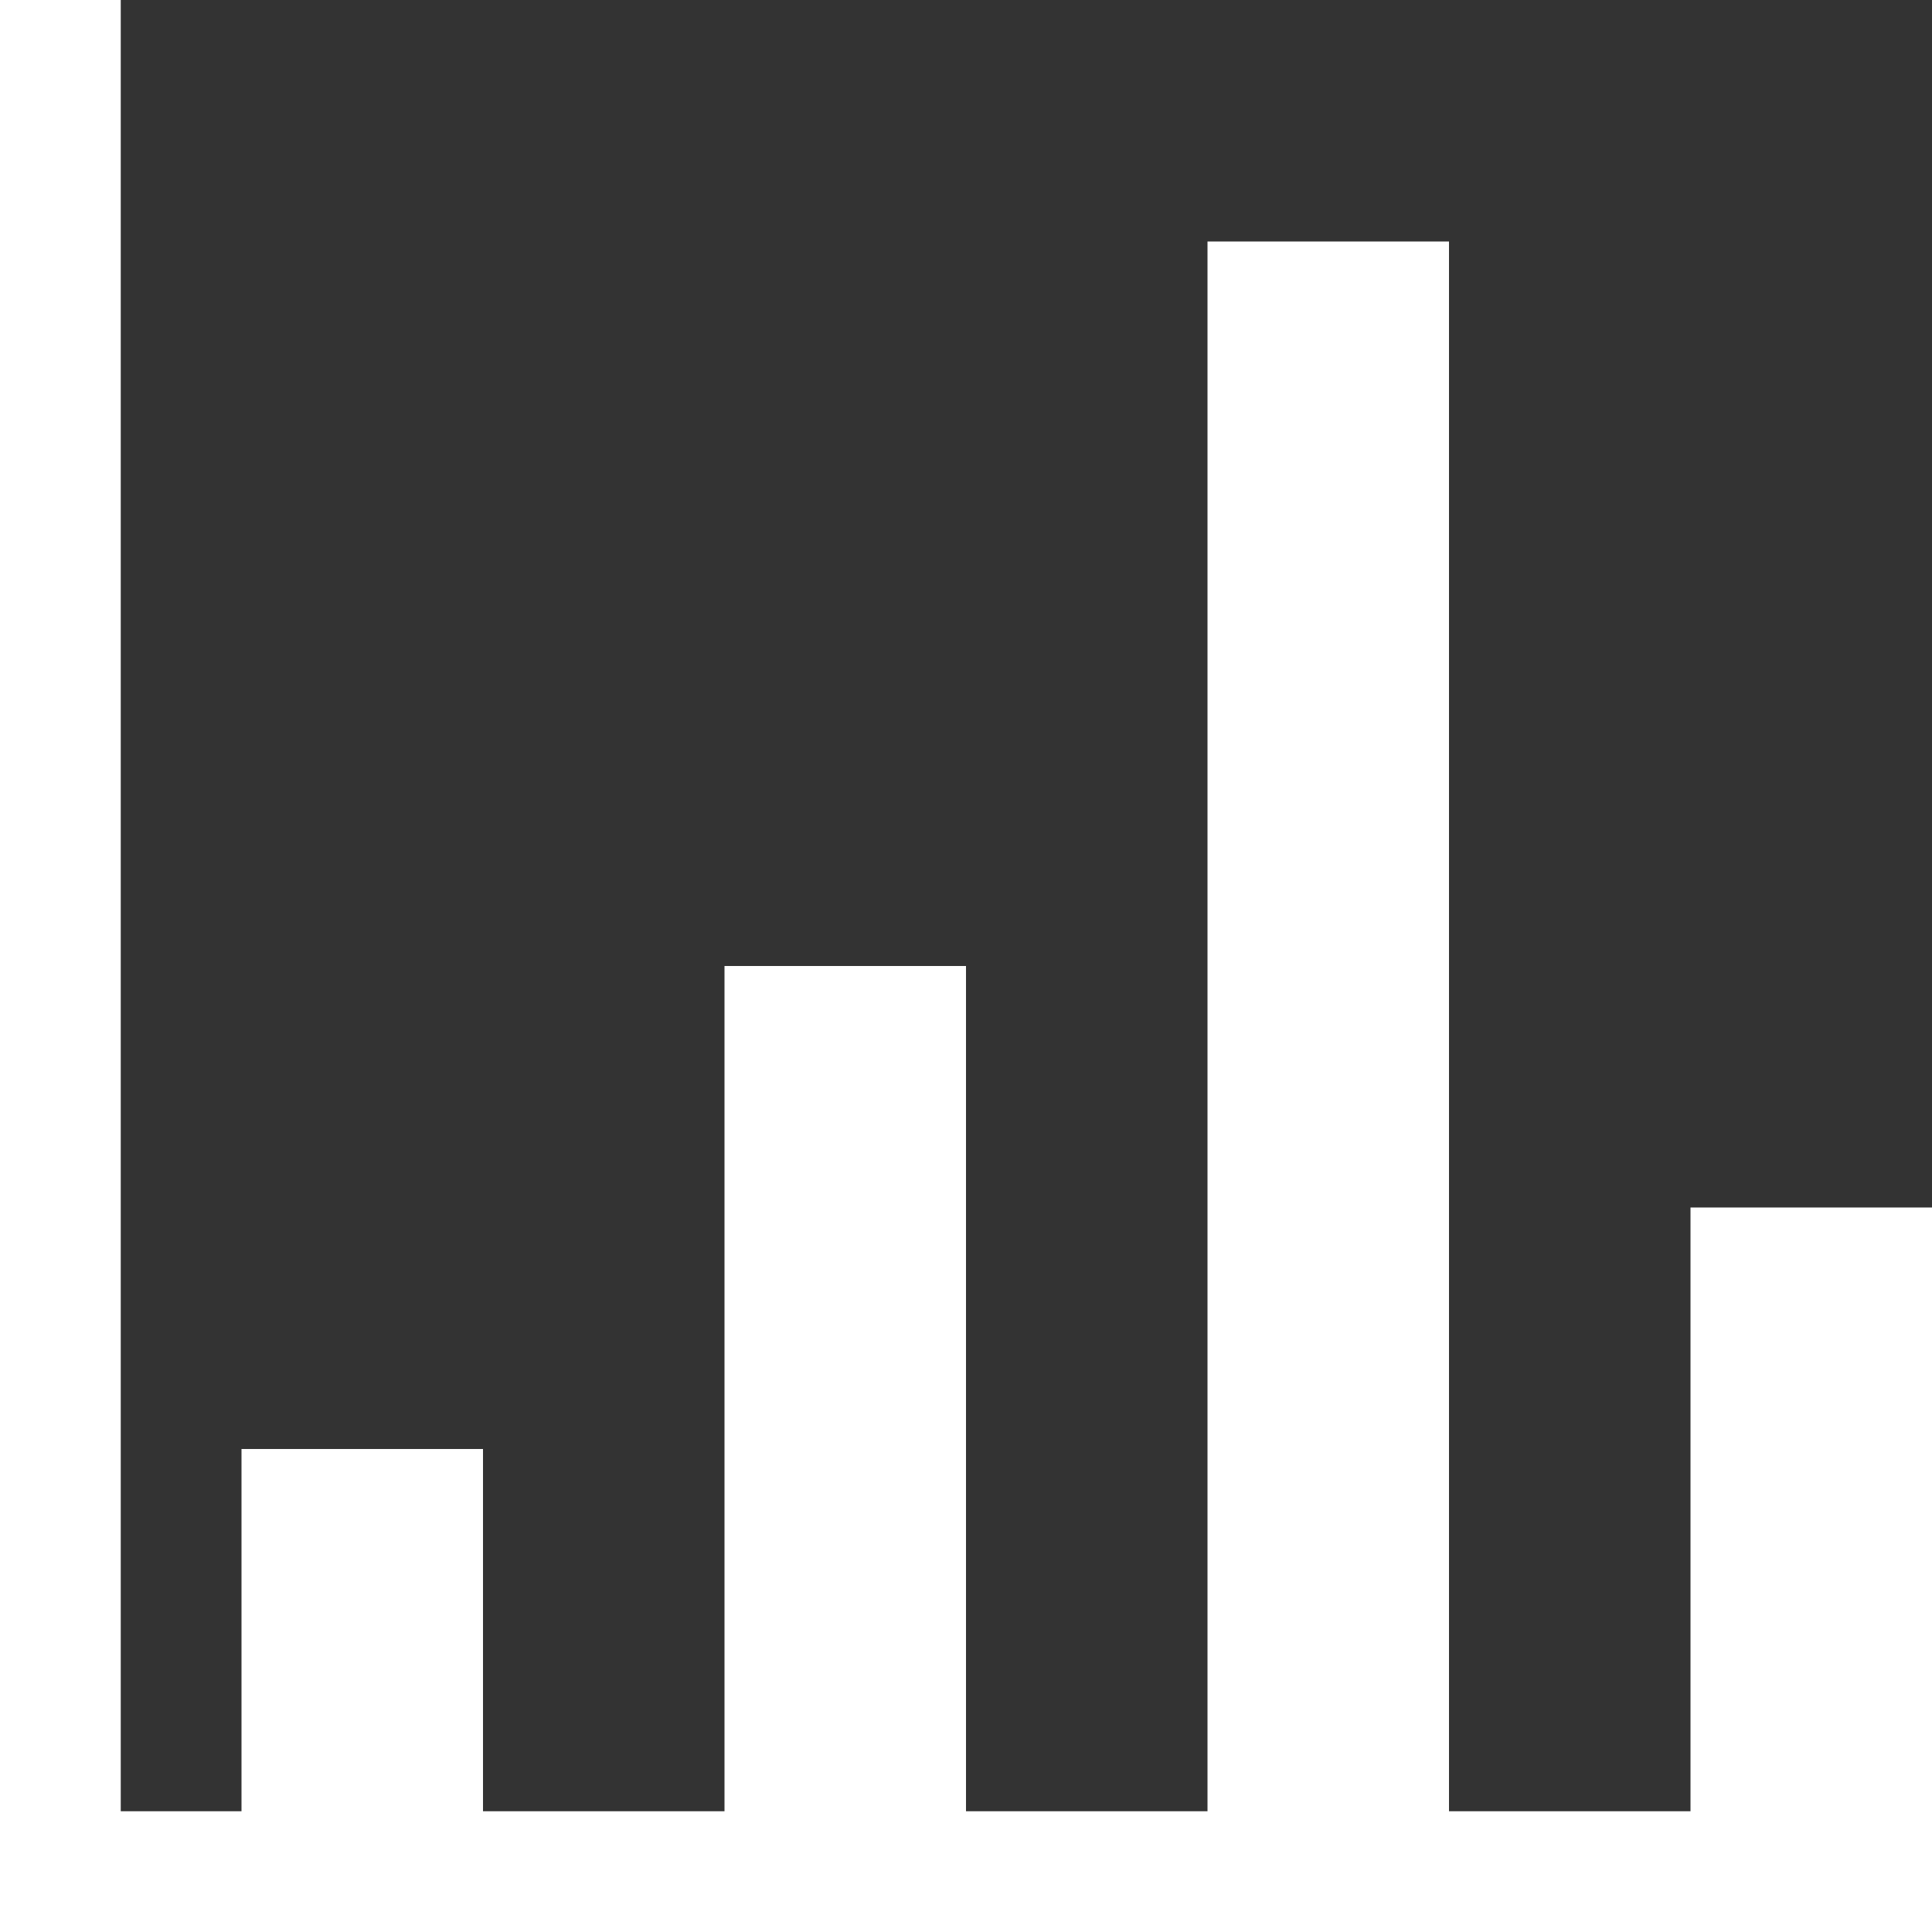 <svg xmlns="http://www.w3.org/2000/svg" width="24" height="24" fill="white" class="icon" viewBox="0 0 16 16">
  <rect x="0" y="0" width="16" height="16" fill="#333333" stroke="none"/>
  <path d="M0 0h1v15h15v1H0V0zm2 12h2v3H2v-3zm4-4h2v7H6V8zm4-6h2v13h-2V2zm4 8h2v5h-2v-5z"/>
</svg>
